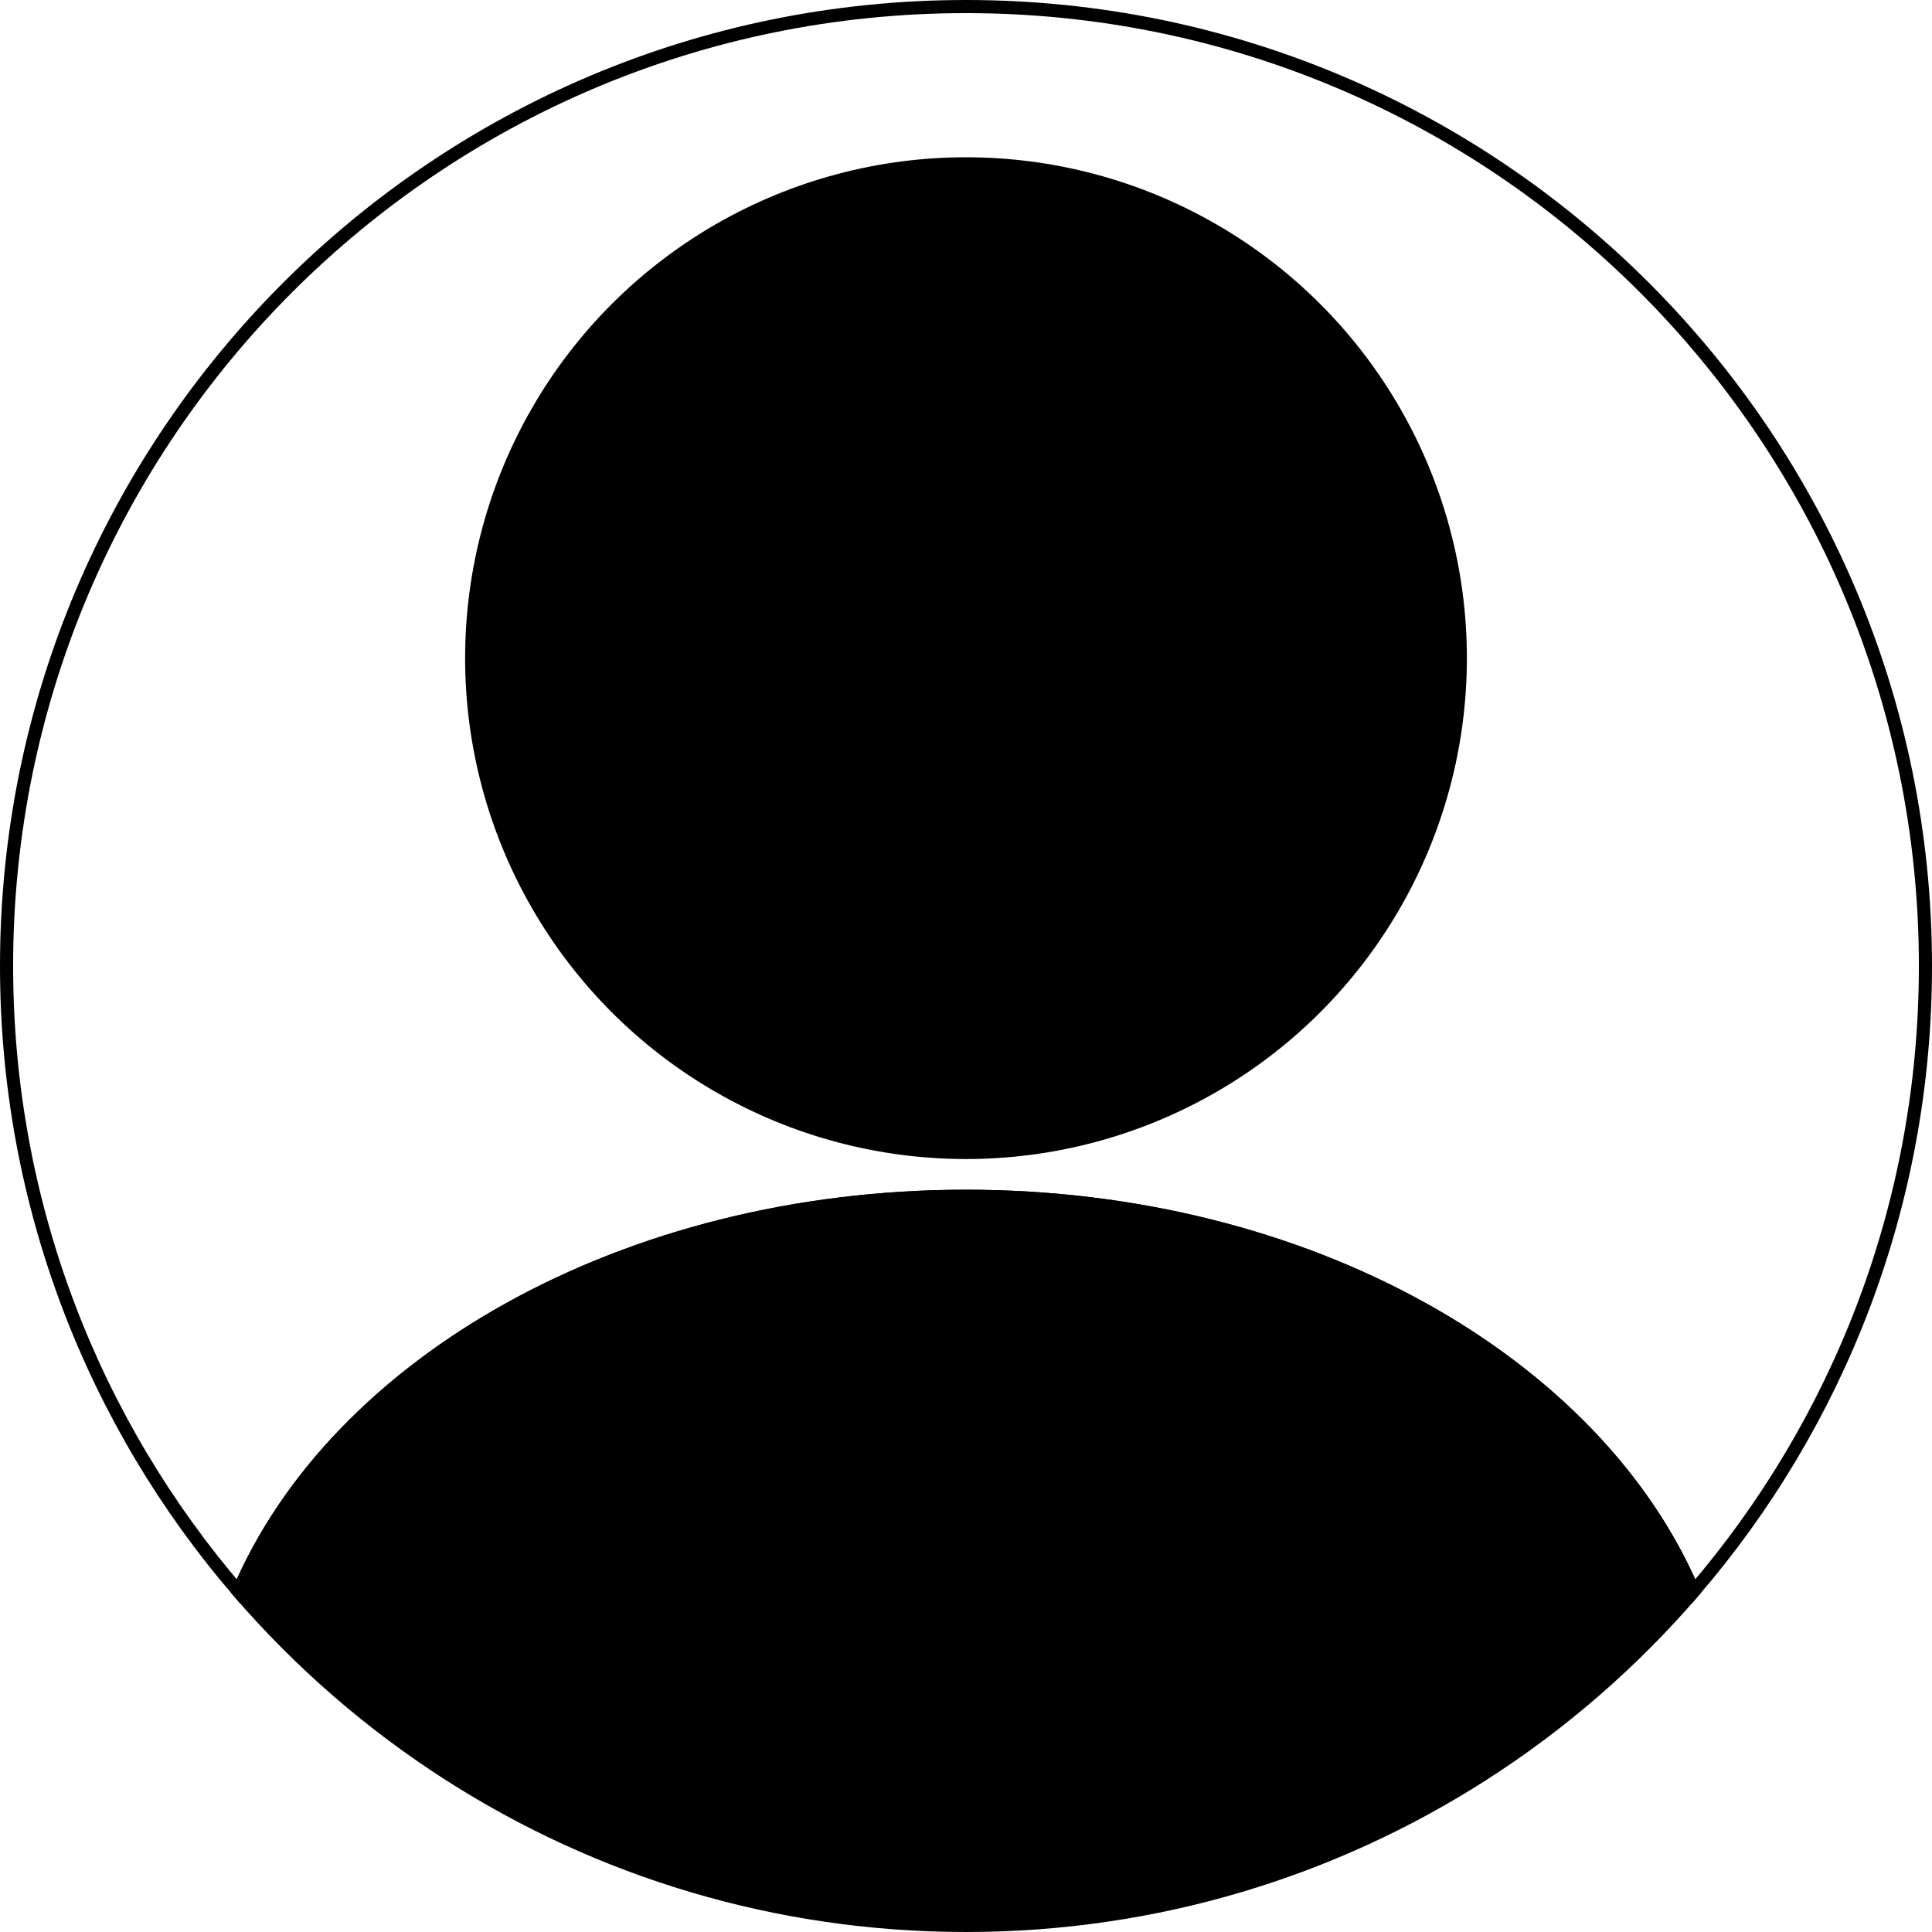 <?xml version="1.0" encoding="UTF-8"?>
<svg id="Layer_1" data-name="Layer 1" xmlns="http://www.w3.org/2000/svg" viewBox="0 0 1325.02 1325.02">
  <defs>
    <style>
      .cls-1 {
        fill: none;
      }

      .cls-1, .cls-2 {
        stroke: #000;
        stroke-miterlimit: 10;
        stroke-width: 9px;
      }
    </style>
  </defs>
  <circle cx="662.51" cy="451.38" r="343.52"/>
  <path class="cls-2" d="M1161.43,1091.54c-41.79,48.56-90.56,90.96-144.75,125.62-102.24,65.43-223.78,103.36-354.17,103.36s-251.93-37.93-354.17-103.36c-54.19-34.66-102.96-77.06-144.75-125.62,66.81-157.14,264.92-271.09,498.92-271.09s432.11,113.95,498.92,271.09Z"/>
  <path class="cls-1" d="M1320.52,662.51c0,163.92-59.93,313.83-159.09,429.03-66.81-157.14-264.93-271.09-498.92-271.09s-432.11,113.95-498.92,271.09C64.43,976.34,4.5,826.43,4.5,662.51,4.5,299.1,299.1,4.5,662.51,4.5s658.01,294.6,658.01,658.01Z"/>
</svg>